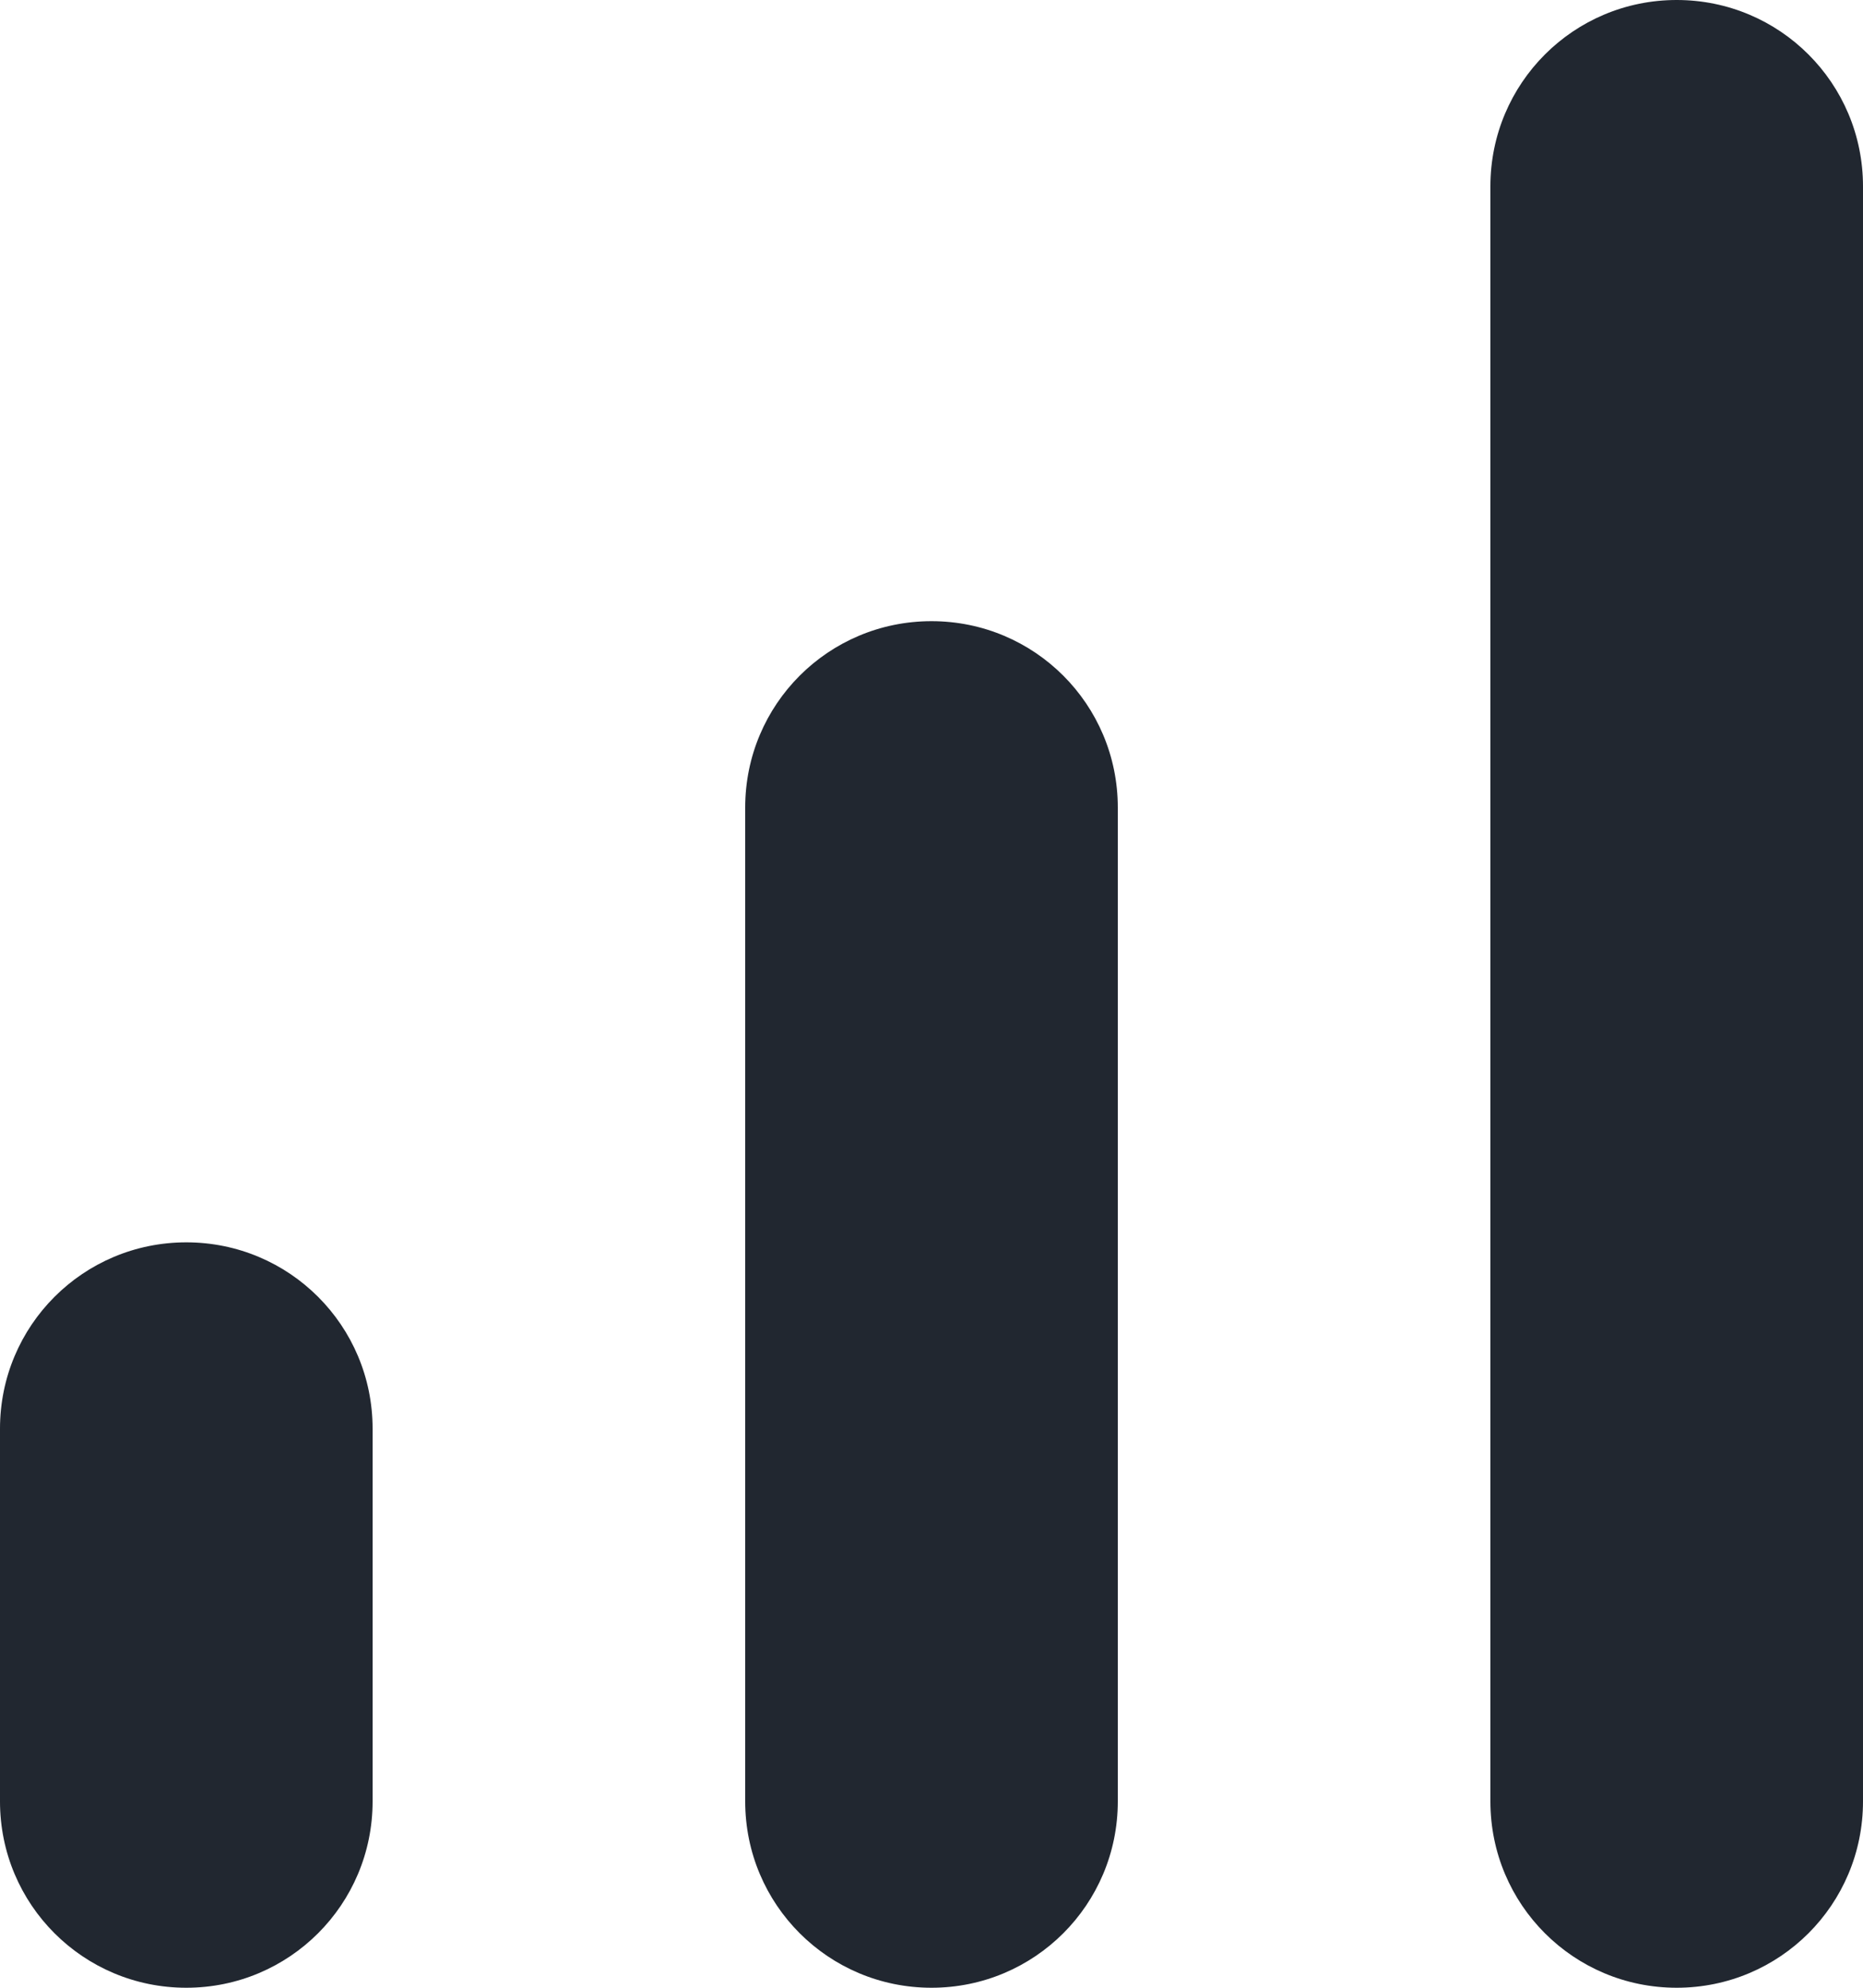 <svg width="15px" height="16px" viewBox="0 0 15 16" version="1.1" xmlns="http://www.w3.org/2000/svg" xmlns:xlink="http://www.w3.org/1999/xlink">
    <!-- Generator: Sketch 52.5 (67469) - http://www.bohemiancoding.com/sketch -->
    <title>signal_cellular_alt</title>
    <desc>Created with Sketch.</desc>
    <g id="Icons" stroke="none" stroke-width="1" fill="none" fill-rule="evenodd">
        <g id="Rounded" transform="translate(-309, -1840)">
            <g id="Device" transform="translate(100, 1650)">
                <g id="Round-/-Device-/-signal_cellular_alt" transform="translate(204, 186)">
                    <g>
                        <polygon id="Path" points="0 0 24 0 24 24 0 24"></polygon>
                        <path d="M18.5,4 C19.33,4 20,4.67 20,5.5 L20,18.5 C20,19.33 19.33,20 18.5,20 C17.67,20 17,19.33 17,18.5 L17,5.5 C17,4.67 17.67,4 18.5,4 Z M6.5,14 C7.33,14 8,14.67 8,15.5 L8,18.5 C8,19.33 7.33,20 6.5,20 C5.67,20 5,19.33 5,18.5 L5,15.5 C5,14.67 5.67,14 6.5,14 Z M12.5,9 C13.33,9 14,9.67 14,10.5 L14,18.5 C14,19.33 13.33,20 12.5,20 C11.67,20 11,19.33 11,18.5 L11,10.5 C11,9.67 11.67,9 12.5,9 Z" id="🔹-Icon-Color" fill="#212730"></path>
                    </g>
                </g>
            </g>
        </g>
    </g>
</svg>